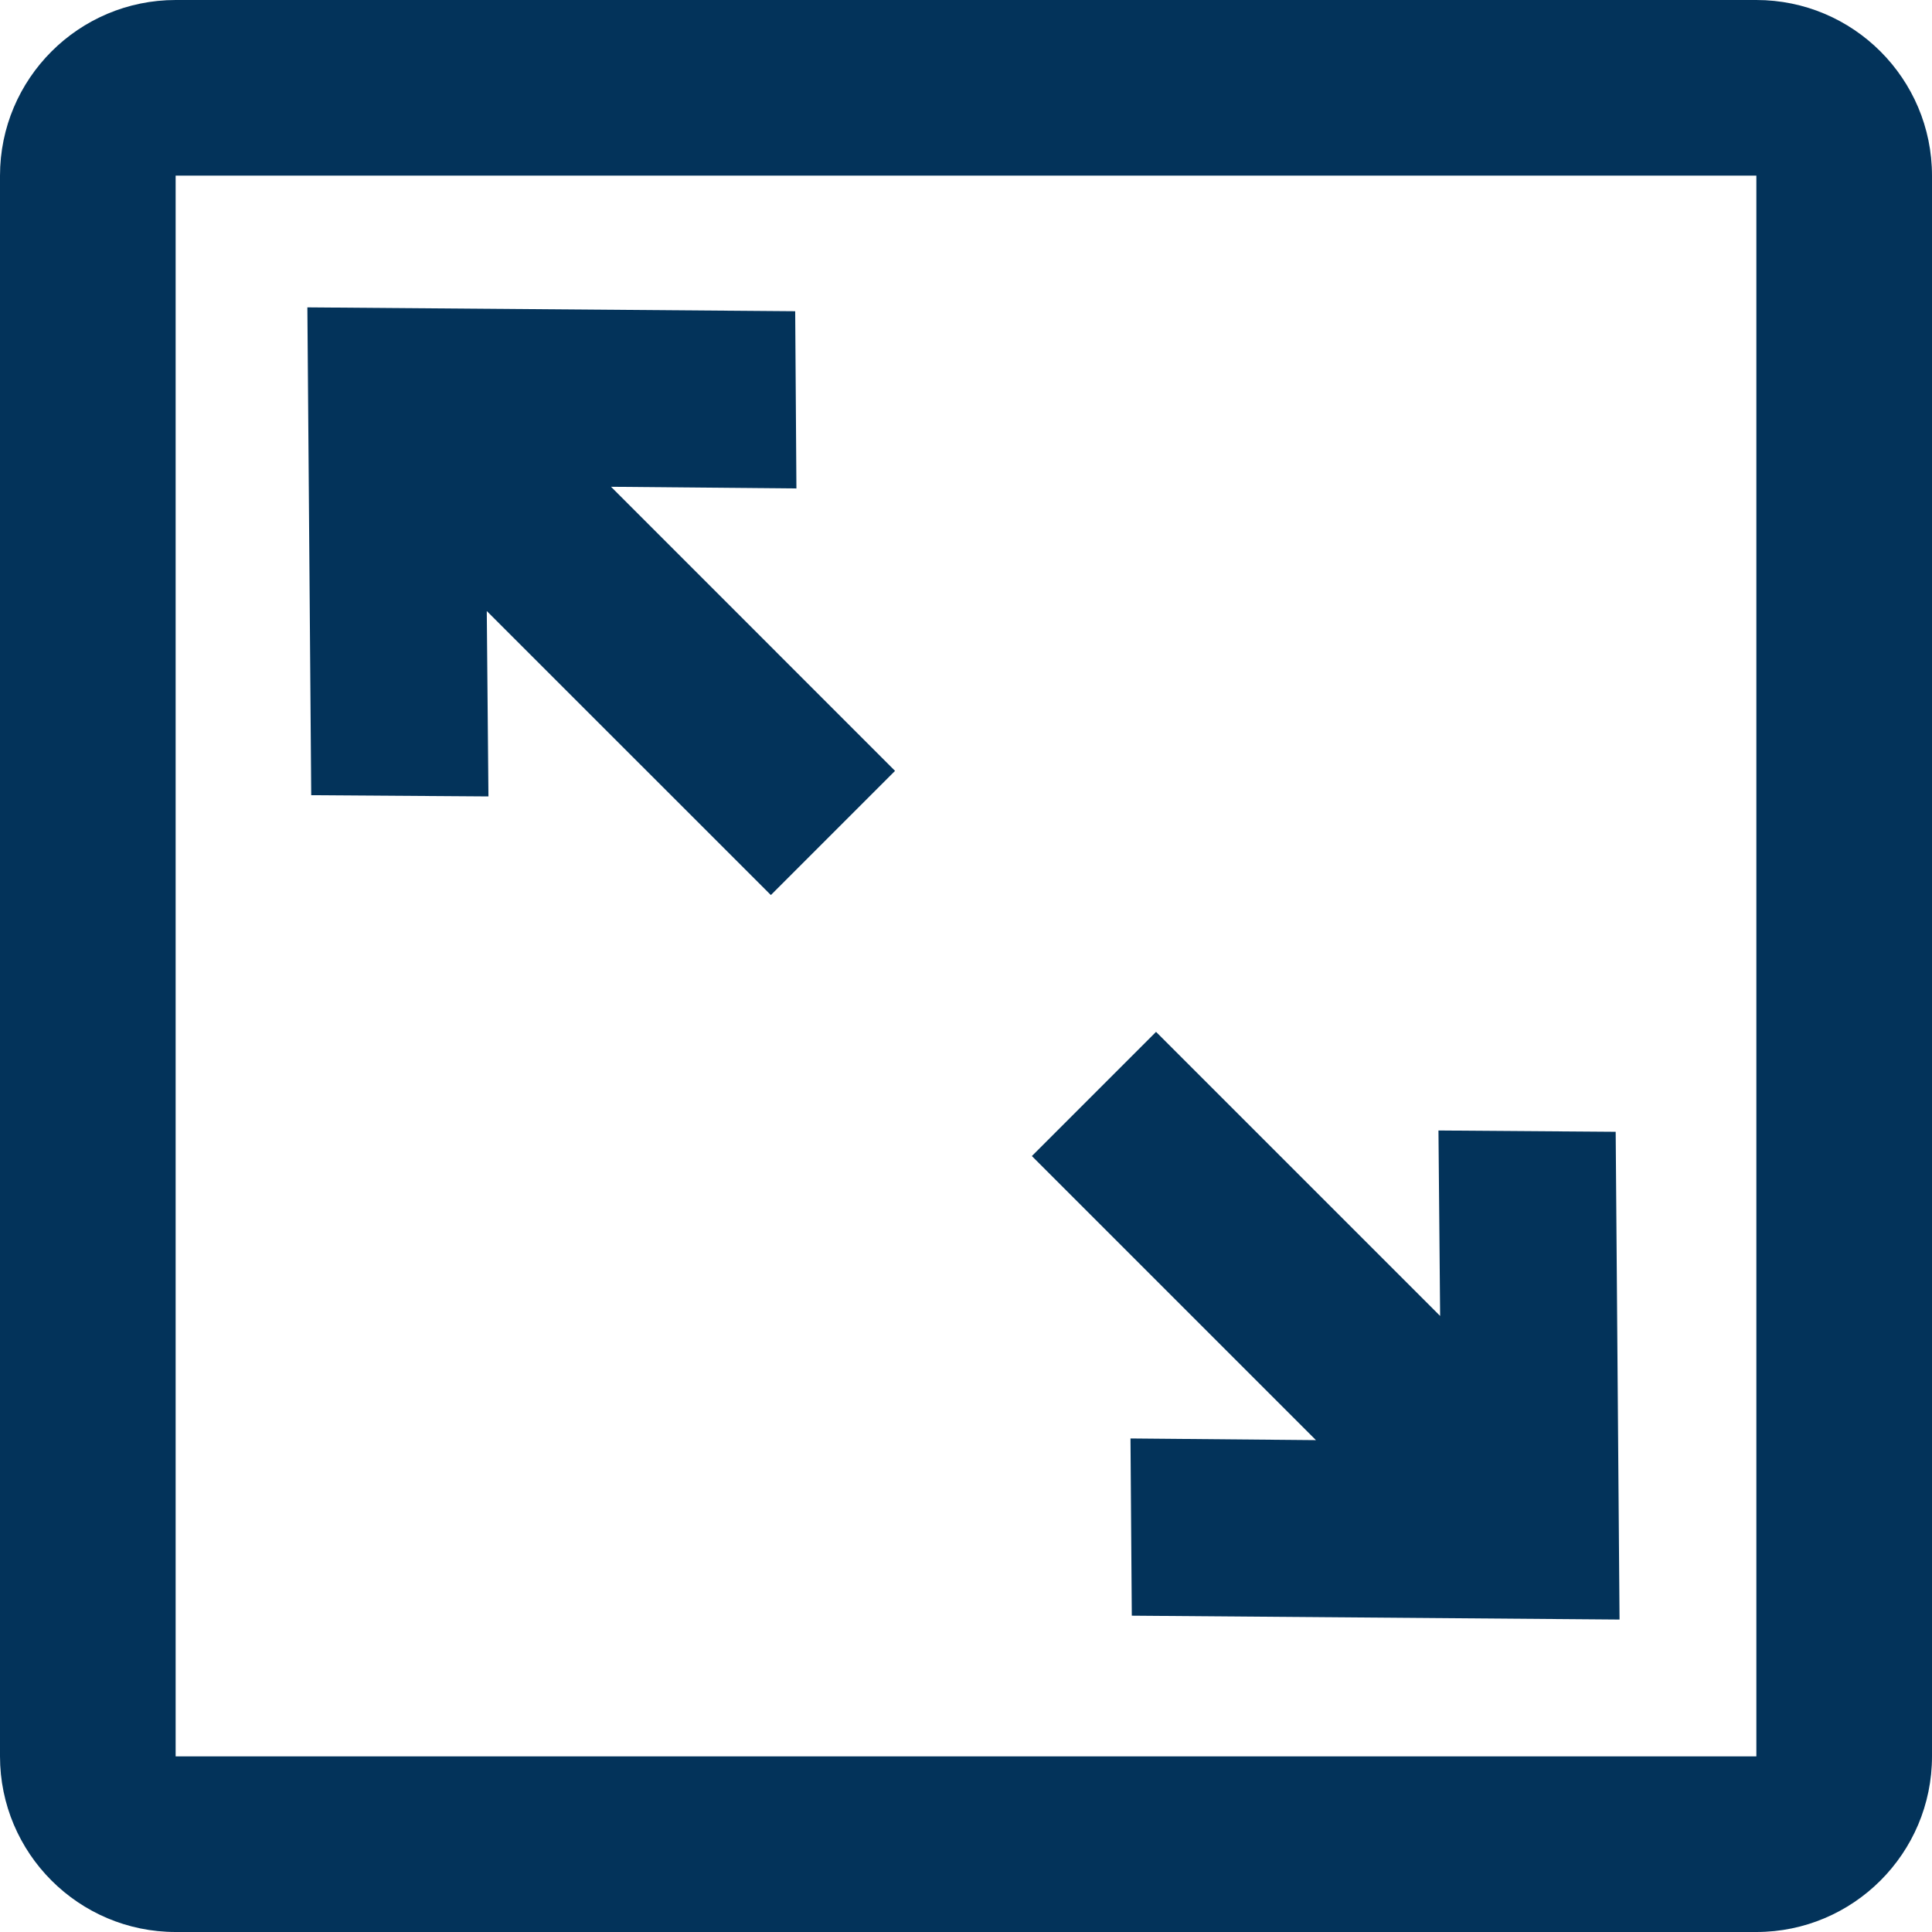 <?xml version="1.0" encoding="UTF-8"?>
<svg width="22px" height="22px" viewBox="0 0 22 22" version="1.1" xmlns="http://www.w3.org/2000/svg" xmlns:xlink="http://www.w3.org/1999/xlink">
    <!-- Generator: Sketch 44.1 (41455) - http://www.bohemiancoding.com/sketch -->
    <title>Shape</title>
    <desc>Created with Sketch.</desc>
    <defs></defs>
    <g id="Videos" stroke="none" stroke-width="1" fill="none" fill-rule="evenodd">
        <g id="14.-Player-" transform="translate(-338, -171)" fill="#03335A">
            <g id="Group-19">
                <g id="Group-3" transform="translate(333, 166)">
                    <path d="M27,7.001 L27,24.999 C27,26.104 26.103,27 24.999,27 L7.001,27 C5.896,27 5,26.103 5,24.999 L5,7.001 C5,5.896 5.897,5 7.001,5 L24.999,5 C26.104,5 27,5.897 27,7.001 Z M7,7 L25,7 L25,25 L7,25 L7,7 L7,7 L7,7 Z M17.888,23.398 L23.442,23.442 L23.398,17.888 L21.38,17.873 L21.399,19.985 L18.164,16.75 L16.75,18.164 L19.985,21.399 L17.873,21.38 L17.888,23.398 L17.888,23.398 L17.888,23.398 Z M14.055,8.544 L8.5,8.5 L8.544,14.055 L10.562,14.069 L10.543,11.958 L13.778,15.192 L15.192,13.778 L11.958,10.543 L14.069,10.562 L14.055,8.544 L14.055,8.544 L14.055,8.544 Z" id="Shape"></path>
                </g>
            </g>
        </g>
    </g>
</svg>